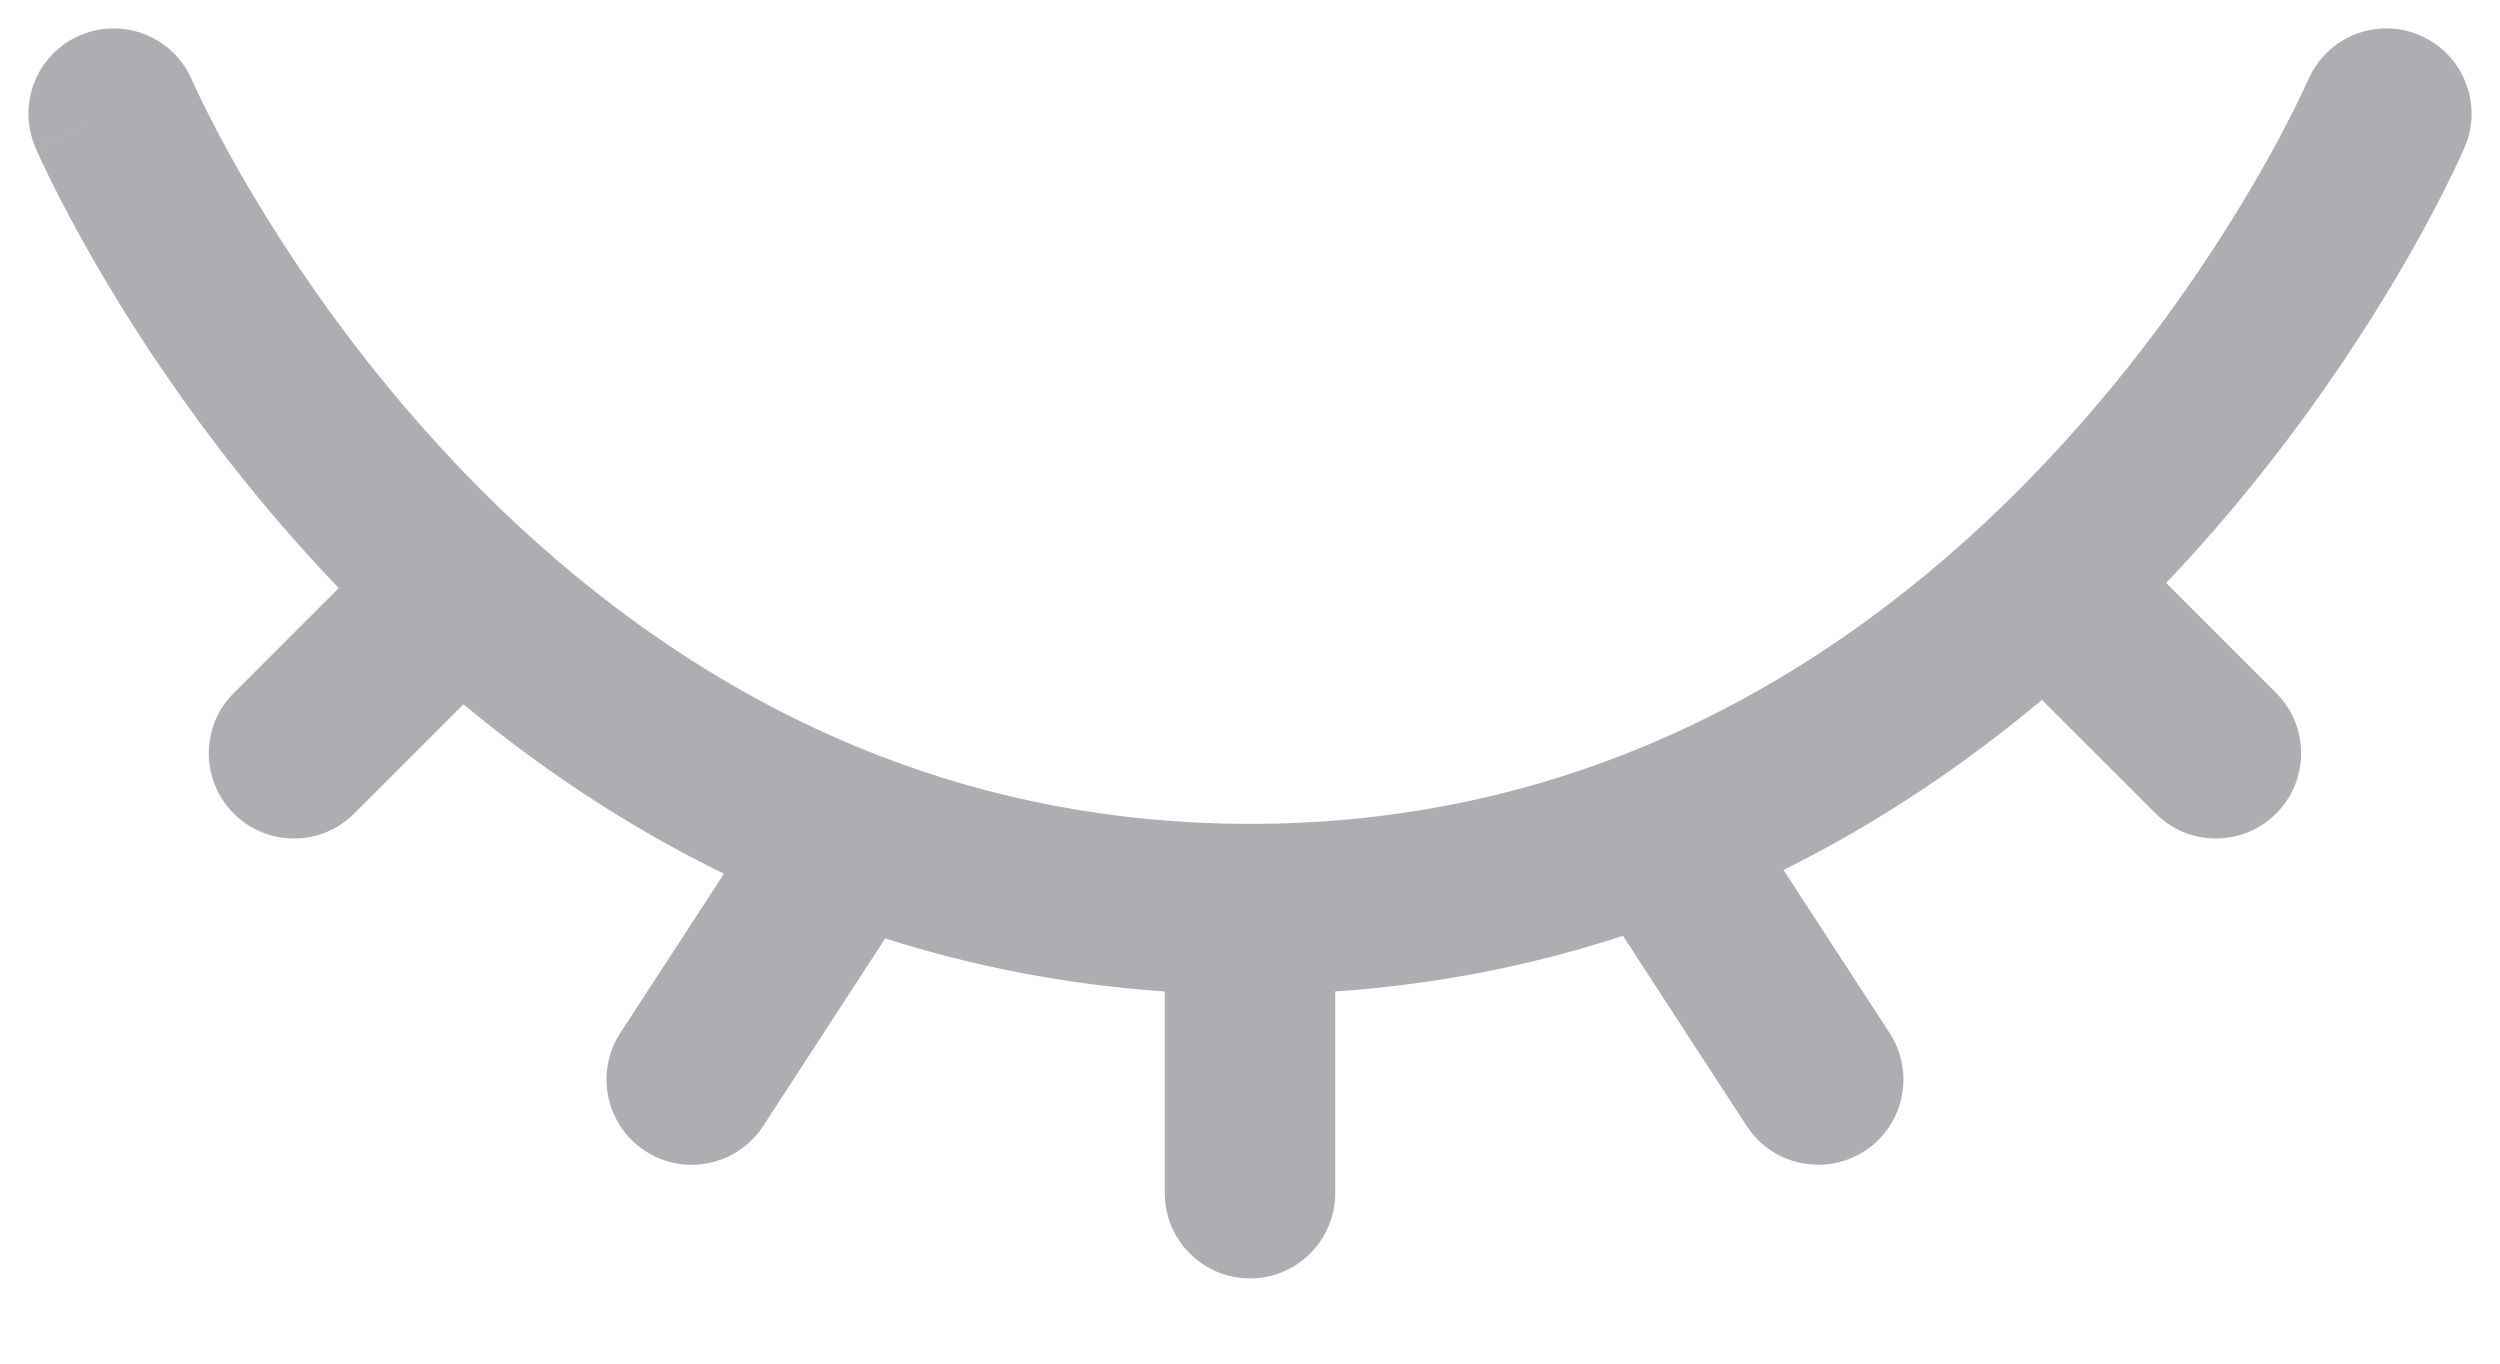<svg width="22" height="12" viewBox="0 0 22 12" fill="none" xmlns="http://www.w3.org/2000/svg">
    <path fill-rule="evenodd" clip-rule="evenodd" d="M21.295 0.311C21.676 0.474 21.852 0.915 21.689 1.295L21 1C21.689 1.295 21.689 1.295 21.689 1.295L21.689 1.297L21.688 1.3L21.684 1.307L21.674 1.331C21.665 1.351 21.652 1.379 21.635 1.415C21.602 1.486 21.553 1.588 21.489 1.714C21.36 1.967 21.168 2.321 20.908 2.736C20.483 3.419 19.872 4.278 19.062 5.13L20.03 6.098C20.323 6.391 20.323 6.866 20.03 7.159C19.737 7.452 19.262 7.452 18.97 7.159L17.969 6.159C17.309 6.711 16.553 7.23 15.695 7.656L16.629 9.091C16.855 9.438 16.756 9.903 16.409 10.129C16.062 10.354 15.597 10.256 15.371 9.909L14.282 8.235C13.503 8.49 12.659 8.663 11.75 8.725V10.5C11.75 10.914 11.414 11.25 11 11.25C10.586 11.25 10.25 10.914 10.25 10.5V8.725C9.369 8.664 8.549 8.5 7.79 8.258L6.716 9.909C6.49 10.256 6.025 10.355 5.678 10.129C5.331 9.903 5.233 9.438 5.458 9.091L6.371 7.689C5.506 7.267 4.744 6.75 4.078 6.198L3.117 7.159C2.825 7.452 2.35 7.452 2.057 7.159C1.764 6.866 1.764 6.391 2.057 6.099L2.981 5.175C2.156 4.315 1.535 3.446 1.103 2.755C0.84 2.334 0.645 1.976 0.514 1.72C0.448 1.592 0.399 1.489 0.365 1.417C0.348 1.38 0.336 1.352 0.326 1.331L0.316 1.307L0.312 1.3L0.311 1.297L0.311 1.296C0.311 1.296 0.311 1.295 1 1L0.311 1.296C0.148 0.915 0.324 0.474 0.704 0.311C1.085 0.148 1.525 0.323 1.689 0.704C1.689 0.703 1.689 0.704 1.689 0.704L1.69 0.706L1.696 0.719C1.702 0.733 1.711 0.754 1.725 0.782C1.751 0.84 1.793 0.926 1.85 1.037C1.963 1.26 2.138 1.58 2.375 1.96C2.85 2.72 3.572 3.707 4.556 4.622C5.422 5.426 6.483 6.168 7.752 6.656C8.706 7.023 9.785 7.25 11 7.25C12.242 7.25 13.342 7.013 14.312 6.631C15.574 6.134 16.628 5.388 17.487 4.582C18.456 3.672 19.167 2.695 19.635 1.943C19.869 1.568 20.041 1.252 20.152 1.033C20.209 0.923 20.249 0.838 20.276 0.781C20.289 0.753 20.298 0.732 20.304 0.719L20.31 0.706L20.311 0.705C20.311 0.705 20.311 0.704 20.311 0.705M21.295 0.311C20.915 0.147 20.474 0.324 20.311 0.705L21.295 0.311ZM1.689 0.704C1.689 0.703 1.689 0.704 1.689 0.704V0.704Z" fill="#AEAEB2"/>
</svg>
